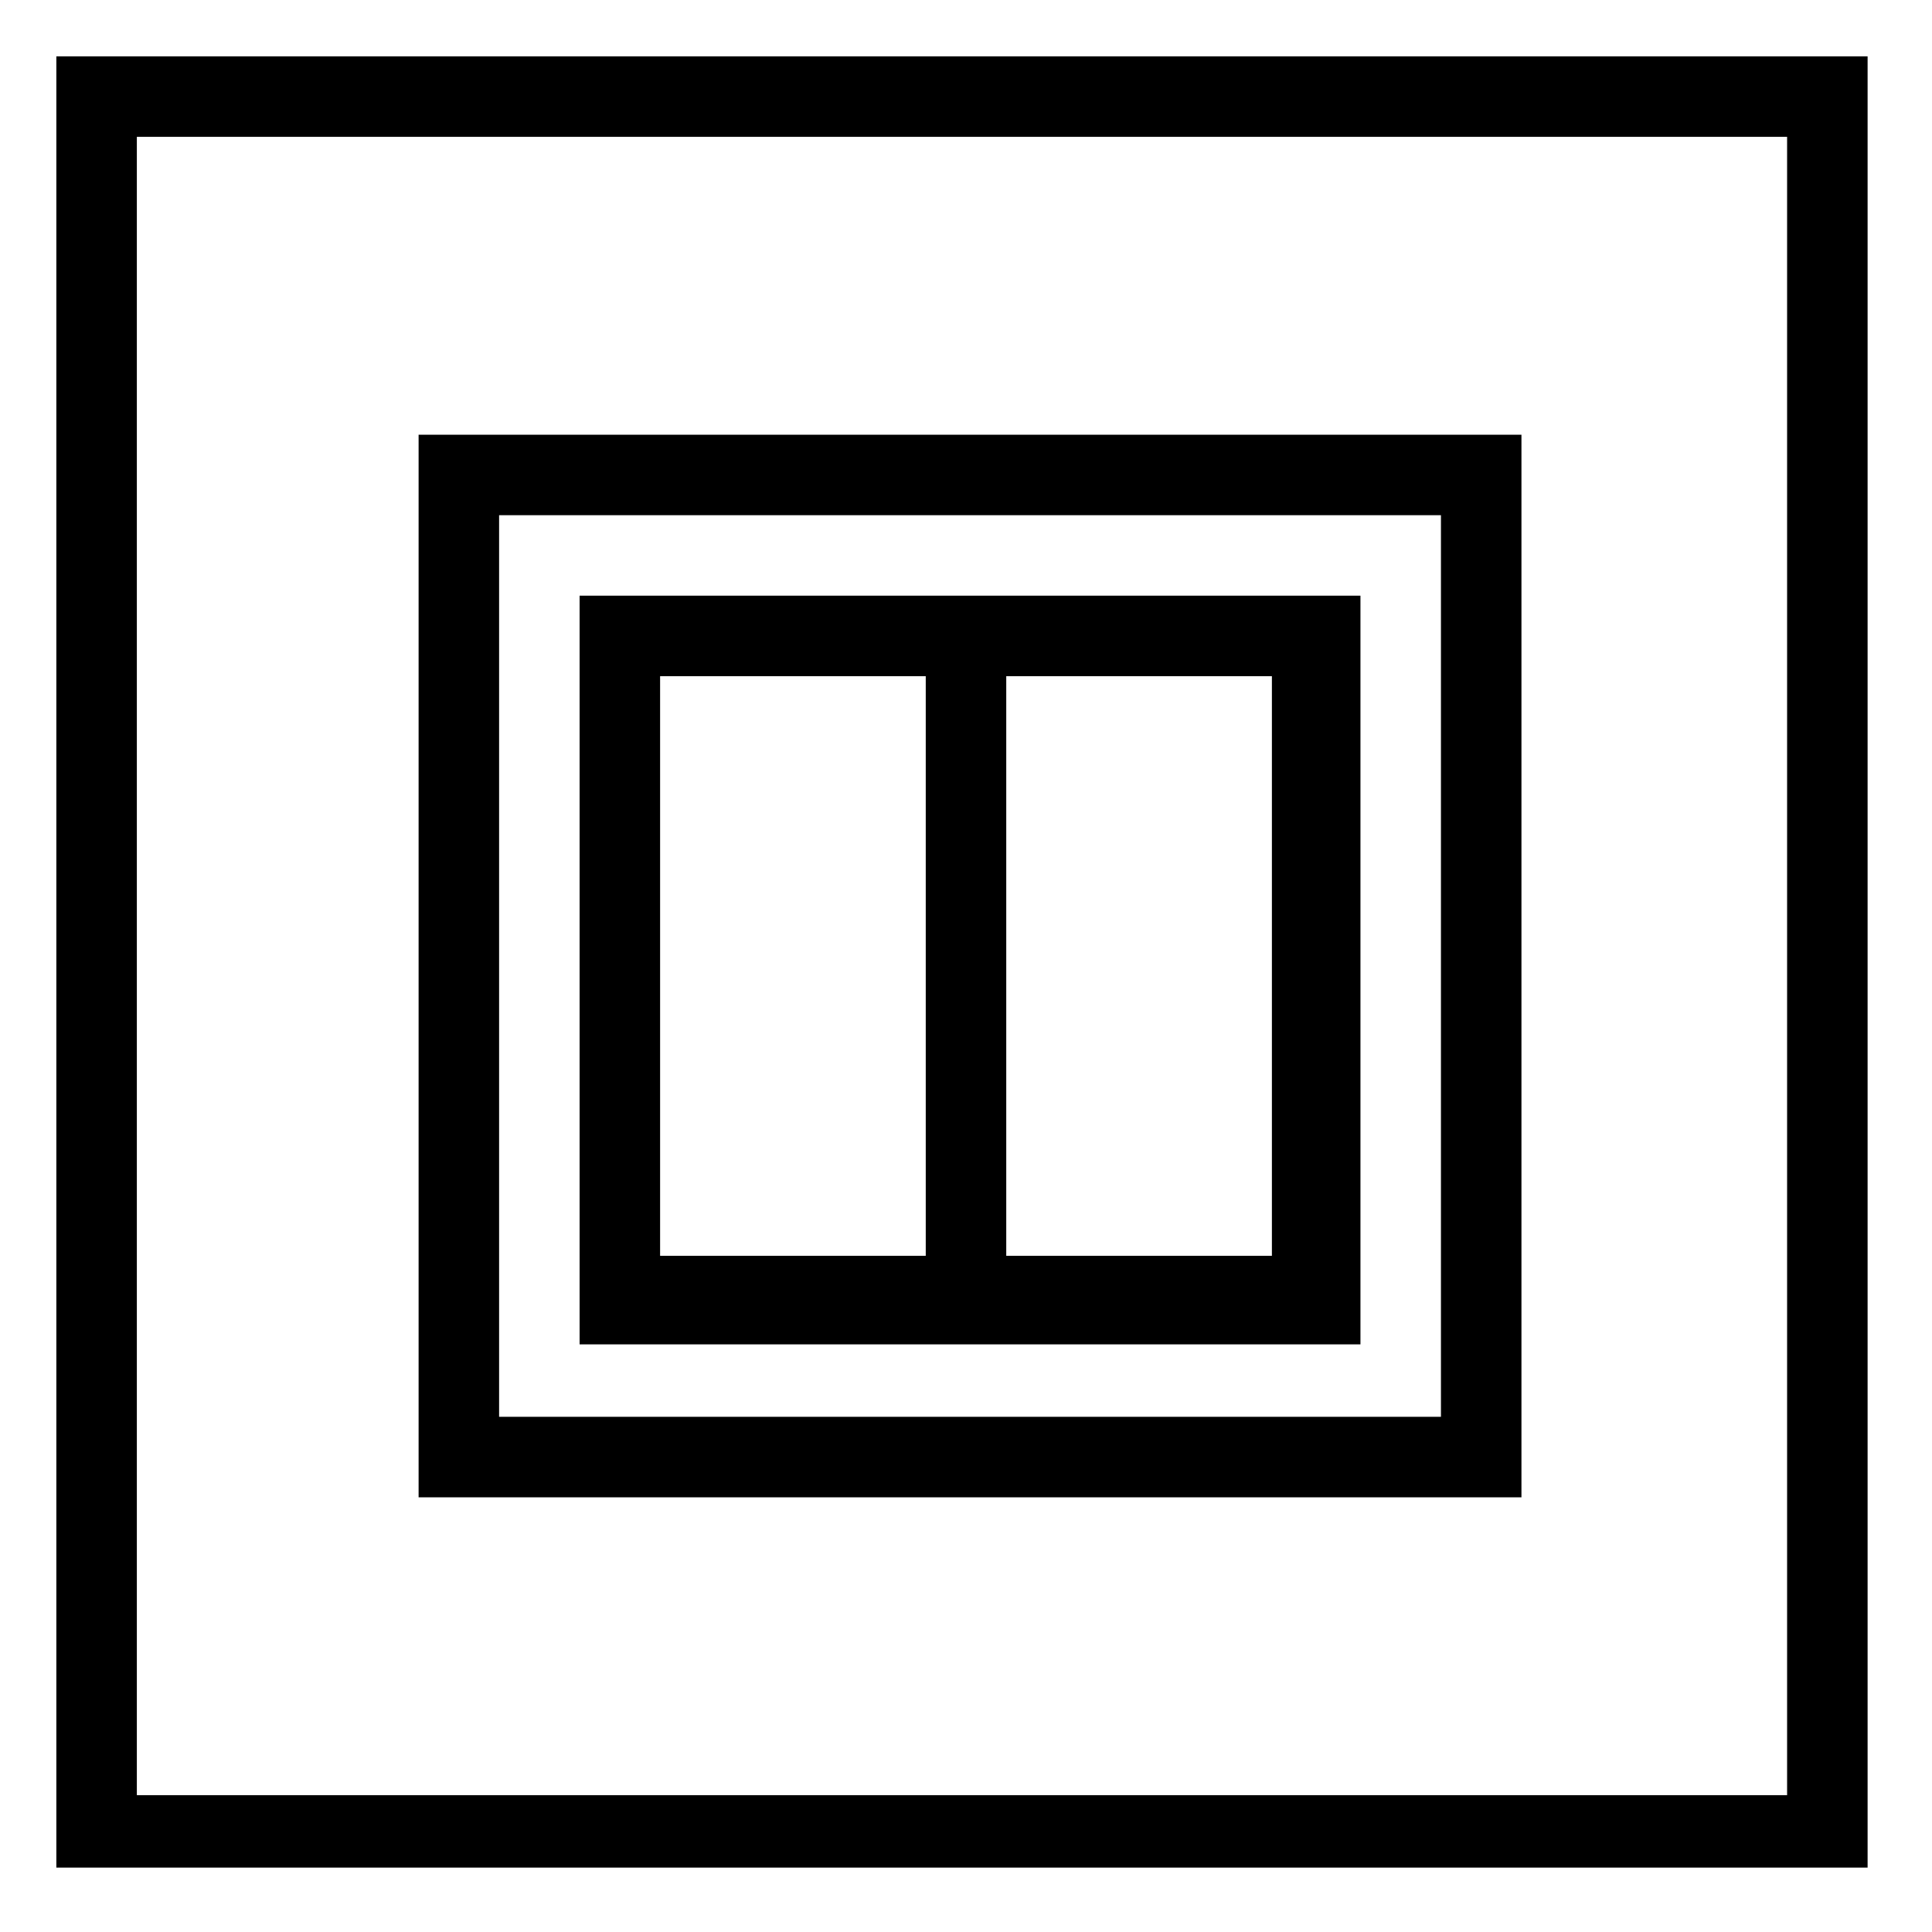 <svg xmlns="http://www.w3.org/2000/svg" width="3em" height="3em" viewBox="0 0 24 24"><path fill="currentColor" d="M.7.7v22.5h22.5V.7zm21.6 21.6H1.7V1.7h20.5v20.6zM16.8 7.4H7.2v9.3h9.7V7.4zm-5.3 8.2H8.2V8.4h3.3zm4.3 0h-3.3V8.4h3.3zm3-10.2H5.2v13.2h13.7V5.4zm-1 12.2H6.2V6.4h11.7v11.2z"/></svg>